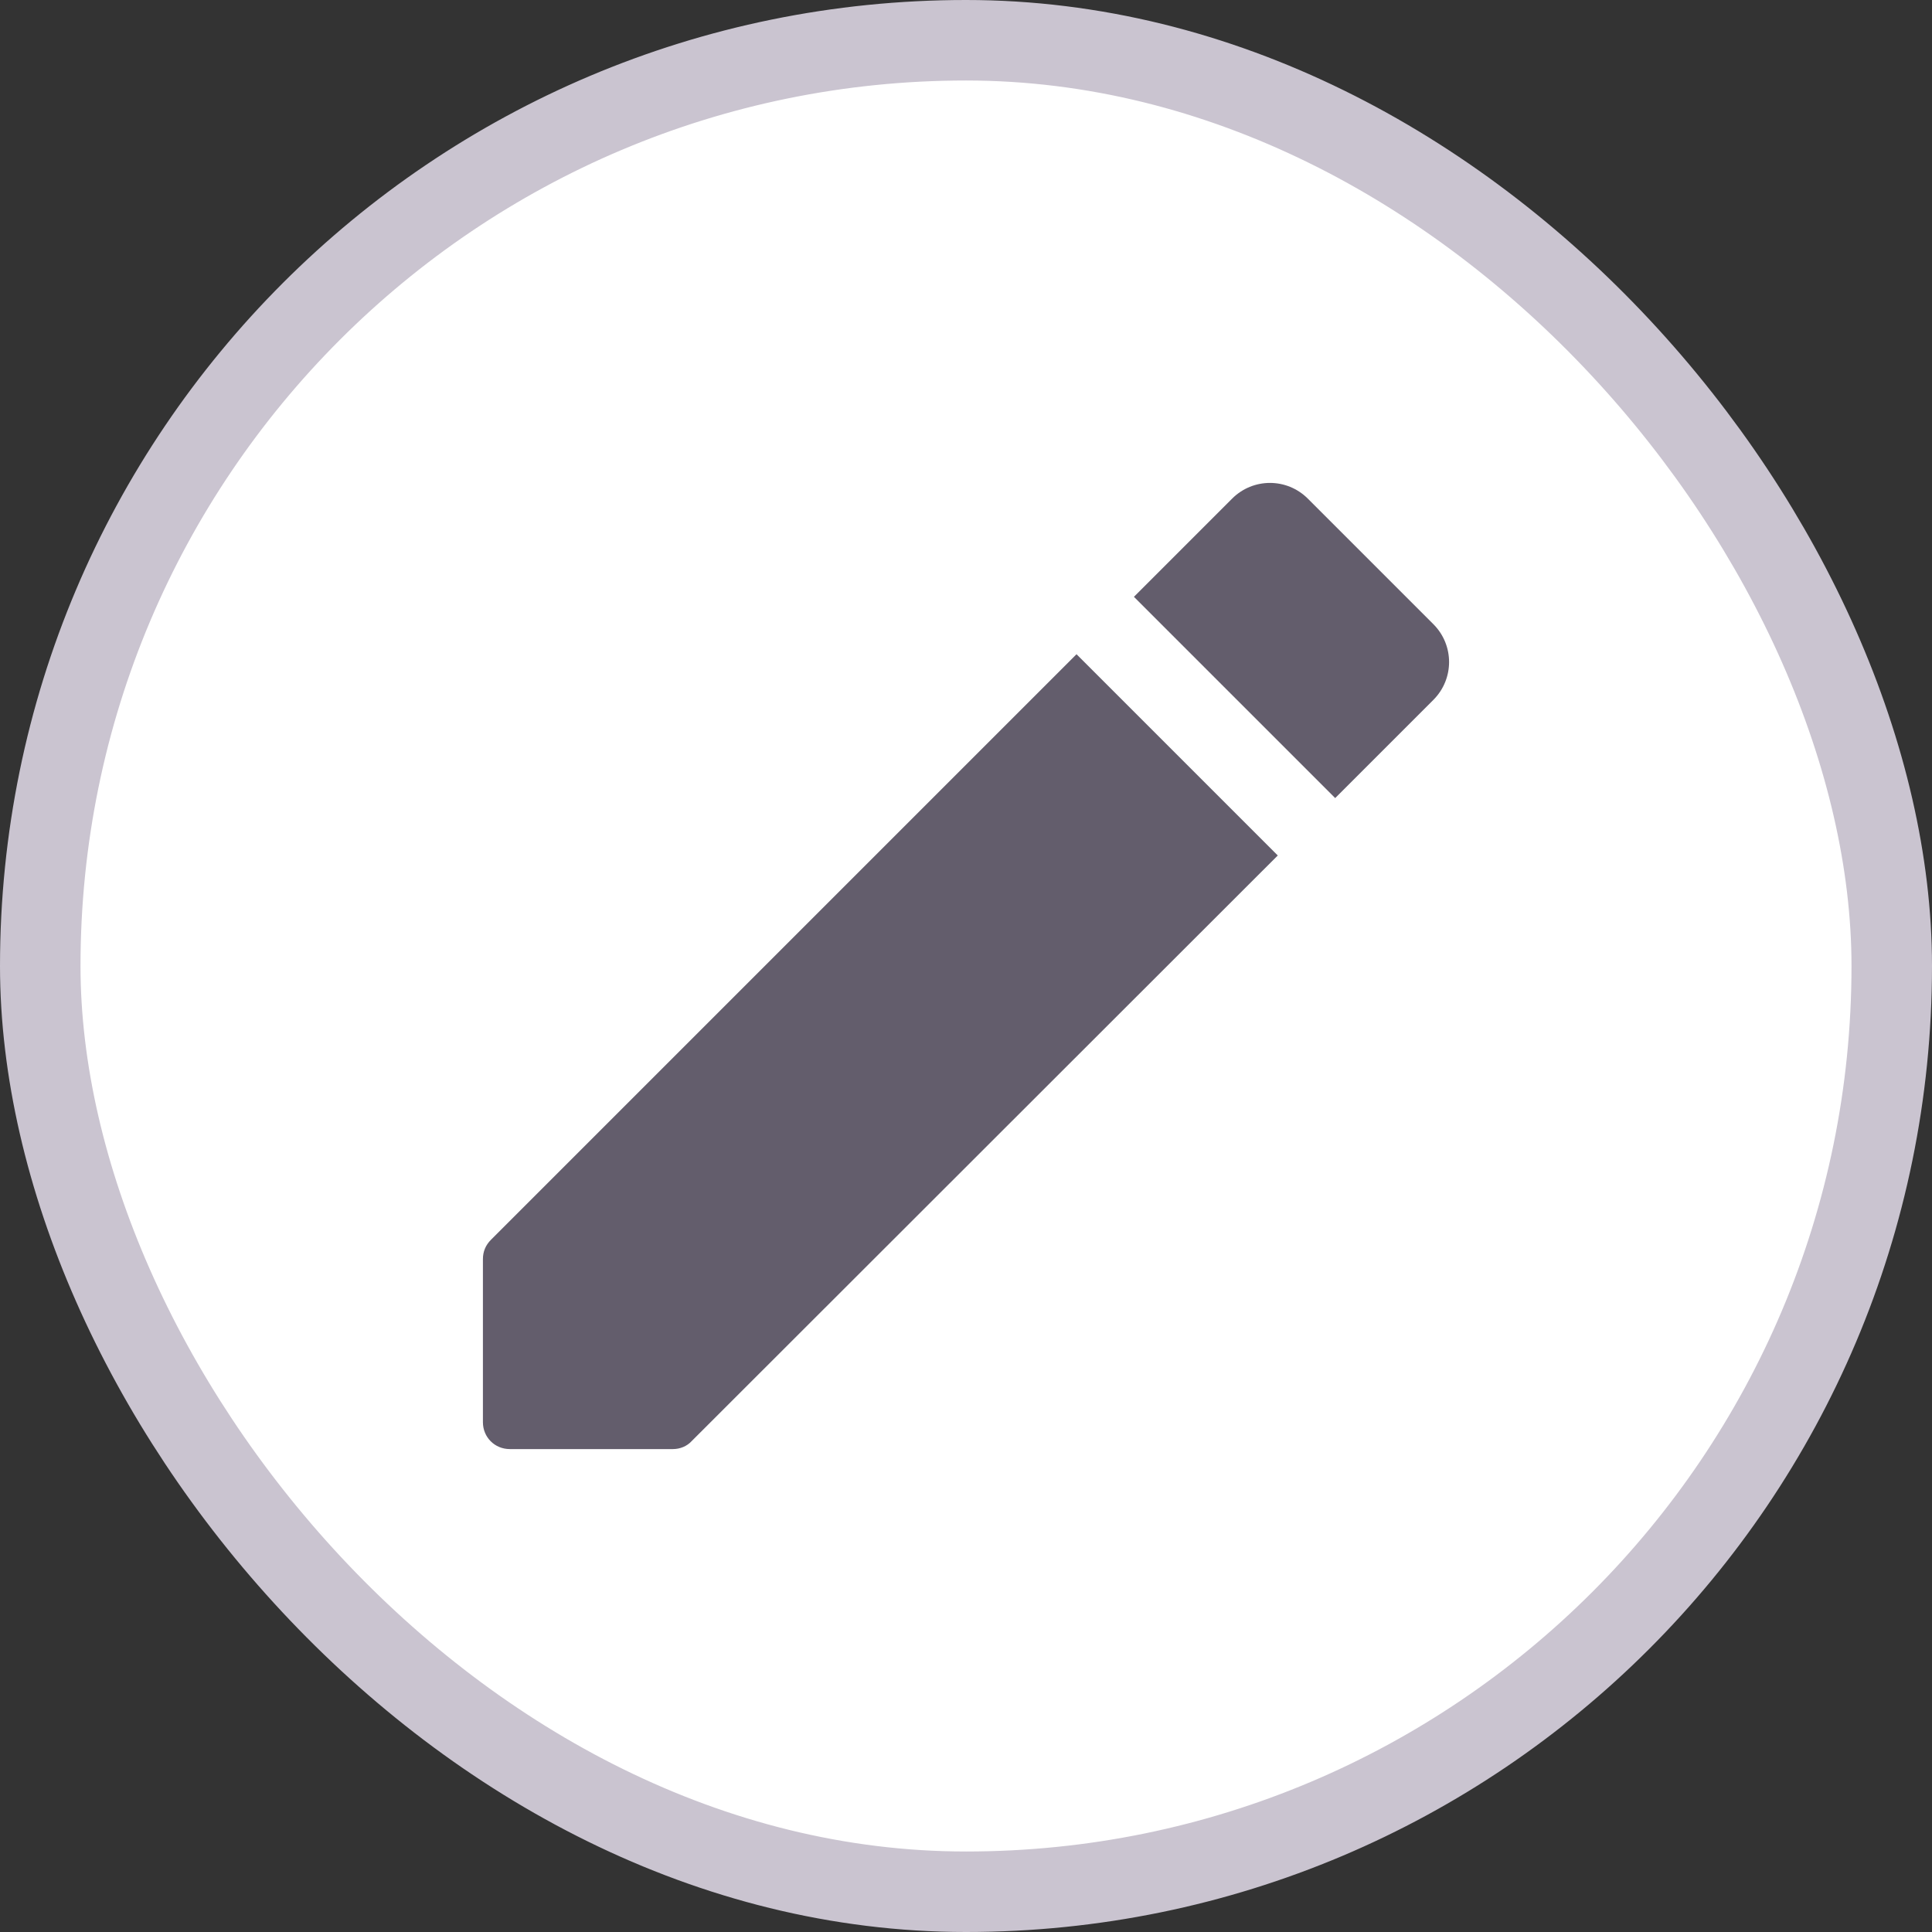 <svg width="24" height="24" viewBox="0 0 24 24" fill="none" xmlns="http://www.w3.org/2000/svg">
<rect x="0" y="0" width="24" height="24" fill="#333333" stroke="none"/>
<rect x="0.5" y="0.5" width="23" height="23" rx="11.5" fill="white"/>
<rect x="0.5" y="0.5" width="23" height="23" rx="11.5" stroke="#CAC4D0"/>
<path d="M5.999 15.641V17.667C5.999 17.854 6.146 18.001 6.333 18.001H8.359C8.446 18.001 8.533 17.967 8.593 17.901L15.873 10.627L13.373 8.127L6.099 15.401C6.033 15.467 5.999 15.547 5.999 15.641ZM17.806 8.694C18.066 8.434 18.066 8.014 17.806 7.754L16.246 6.194C15.986 5.934 15.566 5.934 15.306 6.194L14.086 7.414L16.586 9.914L17.806 8.694Z" fill="#635D6C"/>
</svg>
